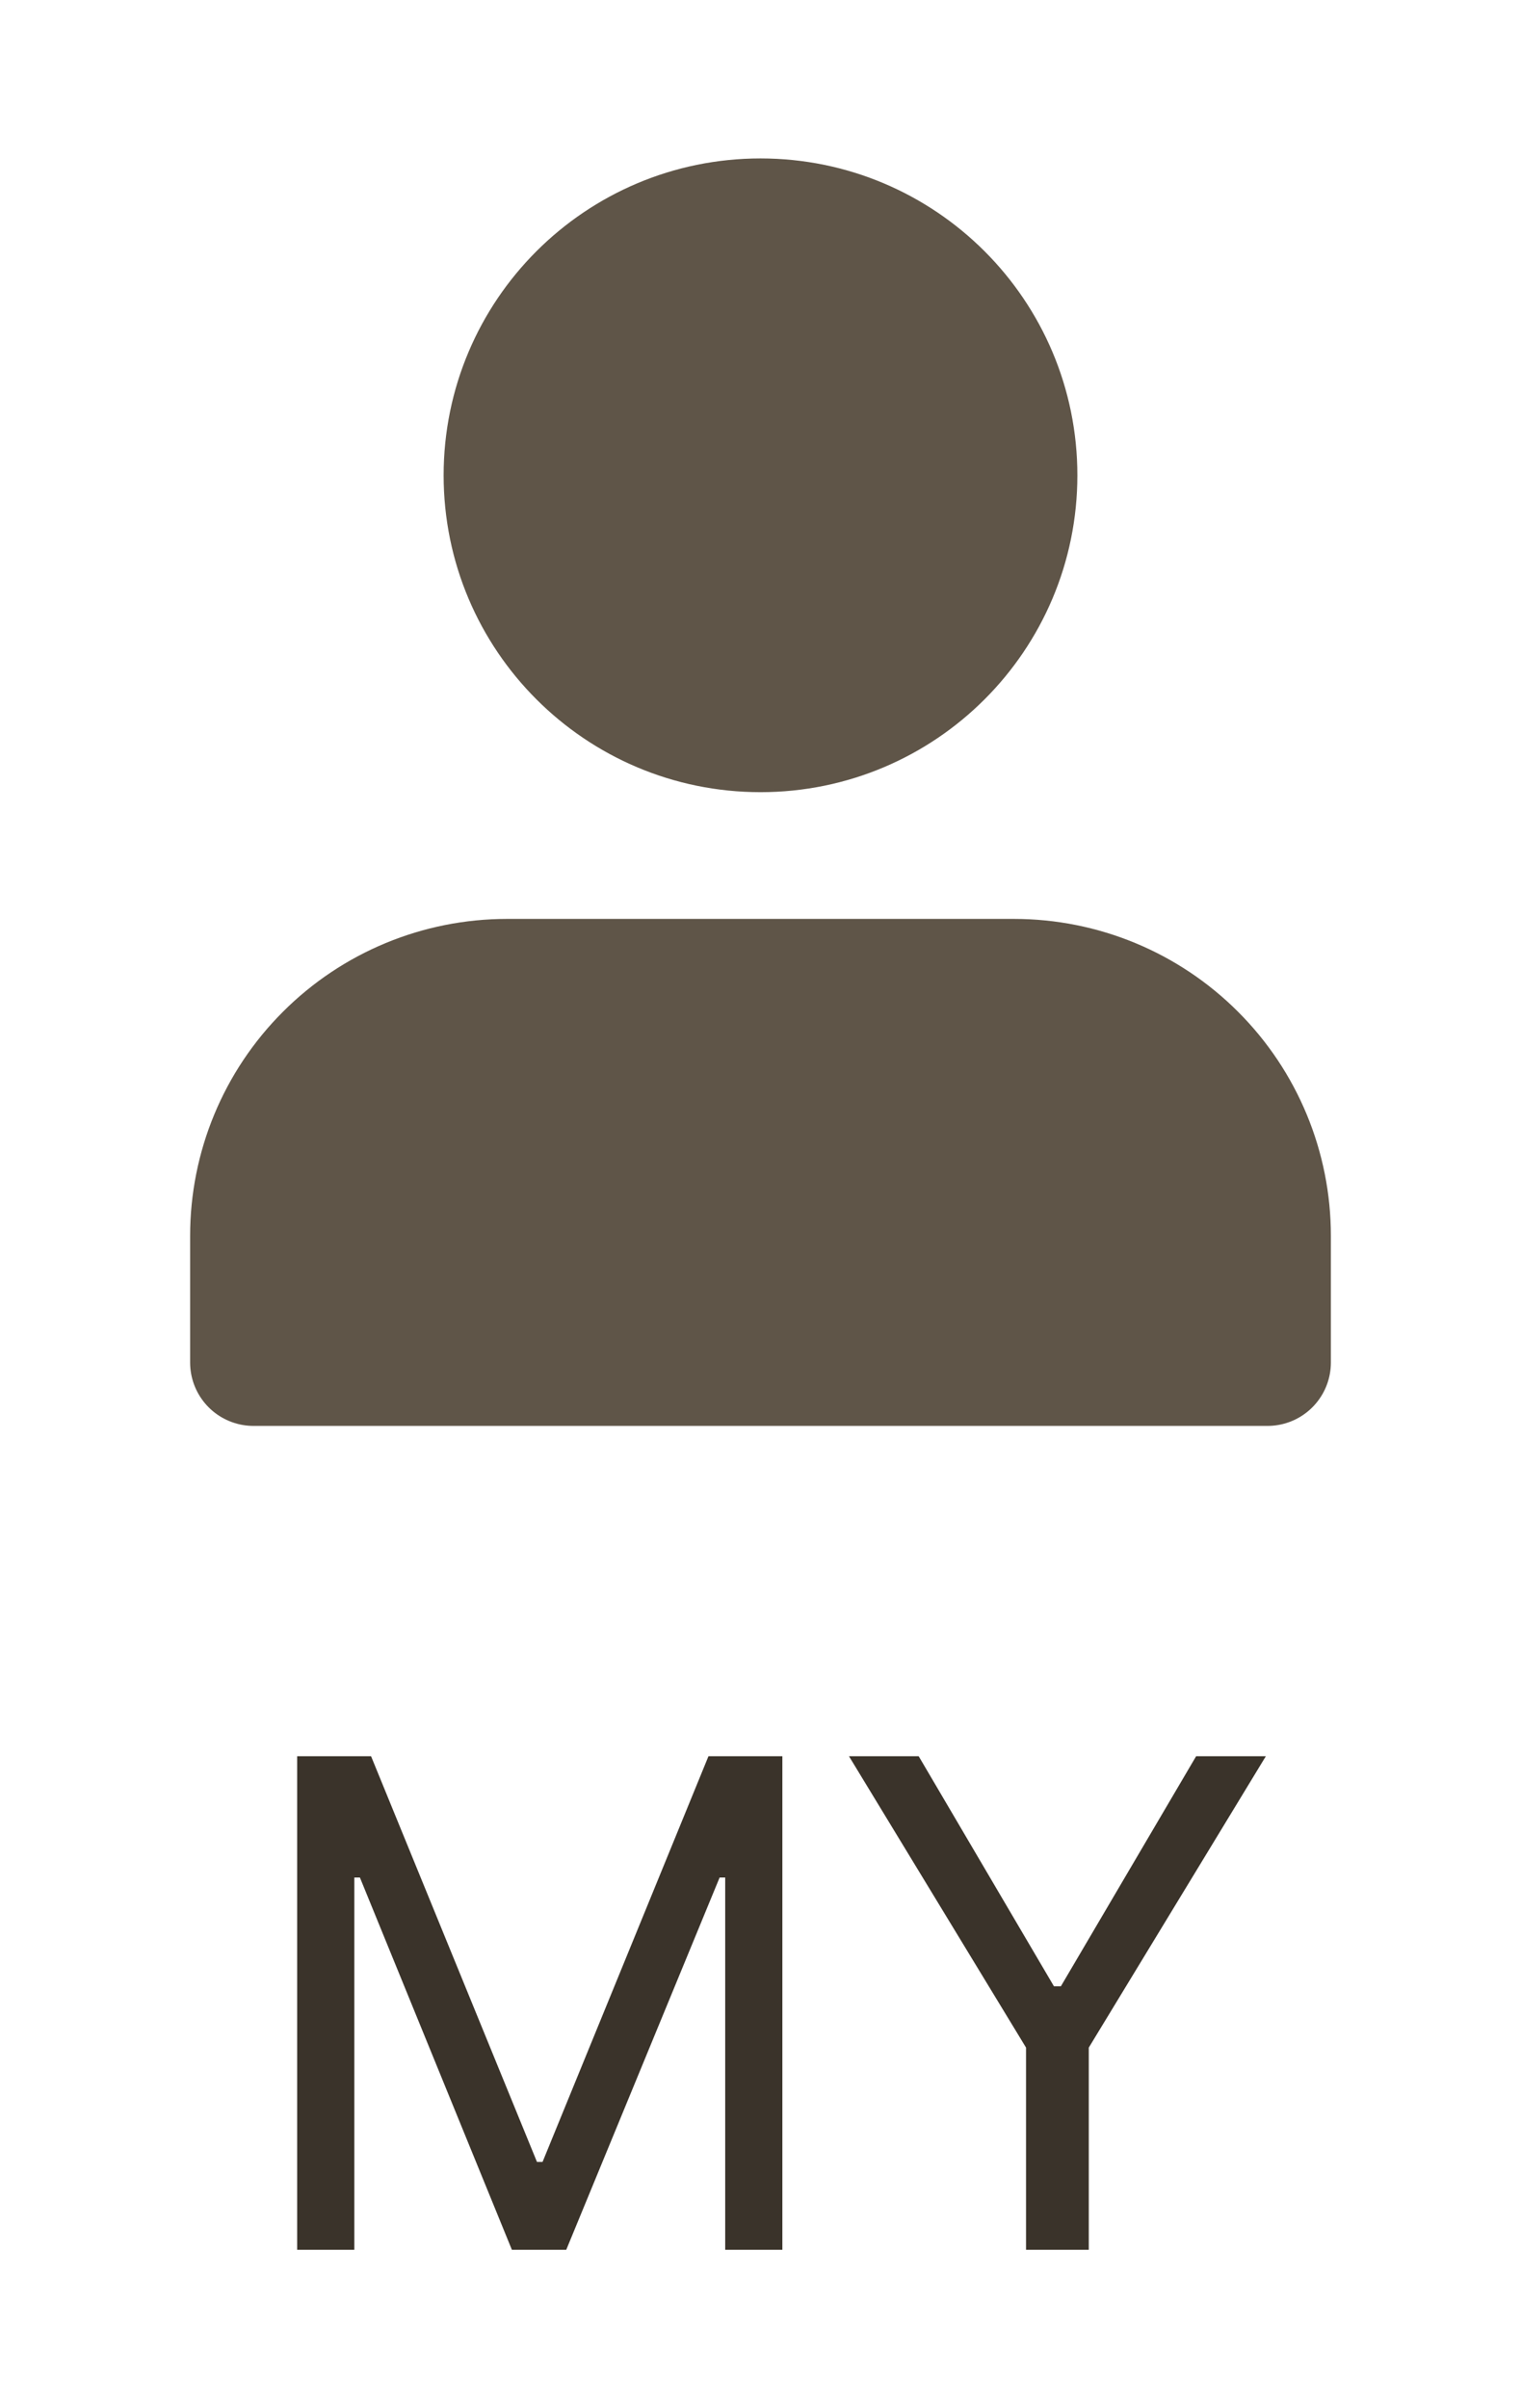 <svg width="24" height="38" viewBox="0 0 24 38" fill="none" xmlns="http://www.w3.org/2000/svg">
<path d="M20 21.5V19.5C20 18.439 19.579 17.422 18.828 16.672C18.078 15.921 17.061 15.5 16 15.5H8C6.939 15.5 5.922 15.921 5.172 16.672C4.421 17.422 4 18.439 4 19.5V21.5" fill="#5F5548"/>
<path d="M20 21.5V19.5C20 18.439 19.579 17.422 18.828 16.672C18.078 15.921 17.061 15.5 16 15.5H8C6.939 15.5 5.922 15.921 5.172 16.672C4.421 17.422 4 18.439 4 19.5V21.5H20Z" stroke="#5F5548" stroke-width="2" stroke-linecap="round" stroke-linejoin="round"/>
<path d="M12 11.5C14.209 11.5 16 9.709 16 7.5C16 5.291 14.209 3.5 12 3.5C9.791 3.5 8 5.291 8 7.5C8 9.709 9.791 11.5 12 11.5Z" fill="#5F5548" stroke="#5F5548" stroke-width="2" stroke-linecap="round" stroke-linejoin="round"/>
<path d="M4.689 27.712H5.855L8.473 34.114H8.561L11.179 27.712H12.345V35.5H11.443V29.626H11.355L8.935 35.5H8.077L5.679 29.626H5.591V35.5H4.689V27.712ZM13.396 27.712H14.496L16.63 31.342H16.74L18.874 27.712H19.974L17.18 32.31V35.5H16.19V32.31L13.396 27.712Z" fill="#3A332A"/>
</svg>
